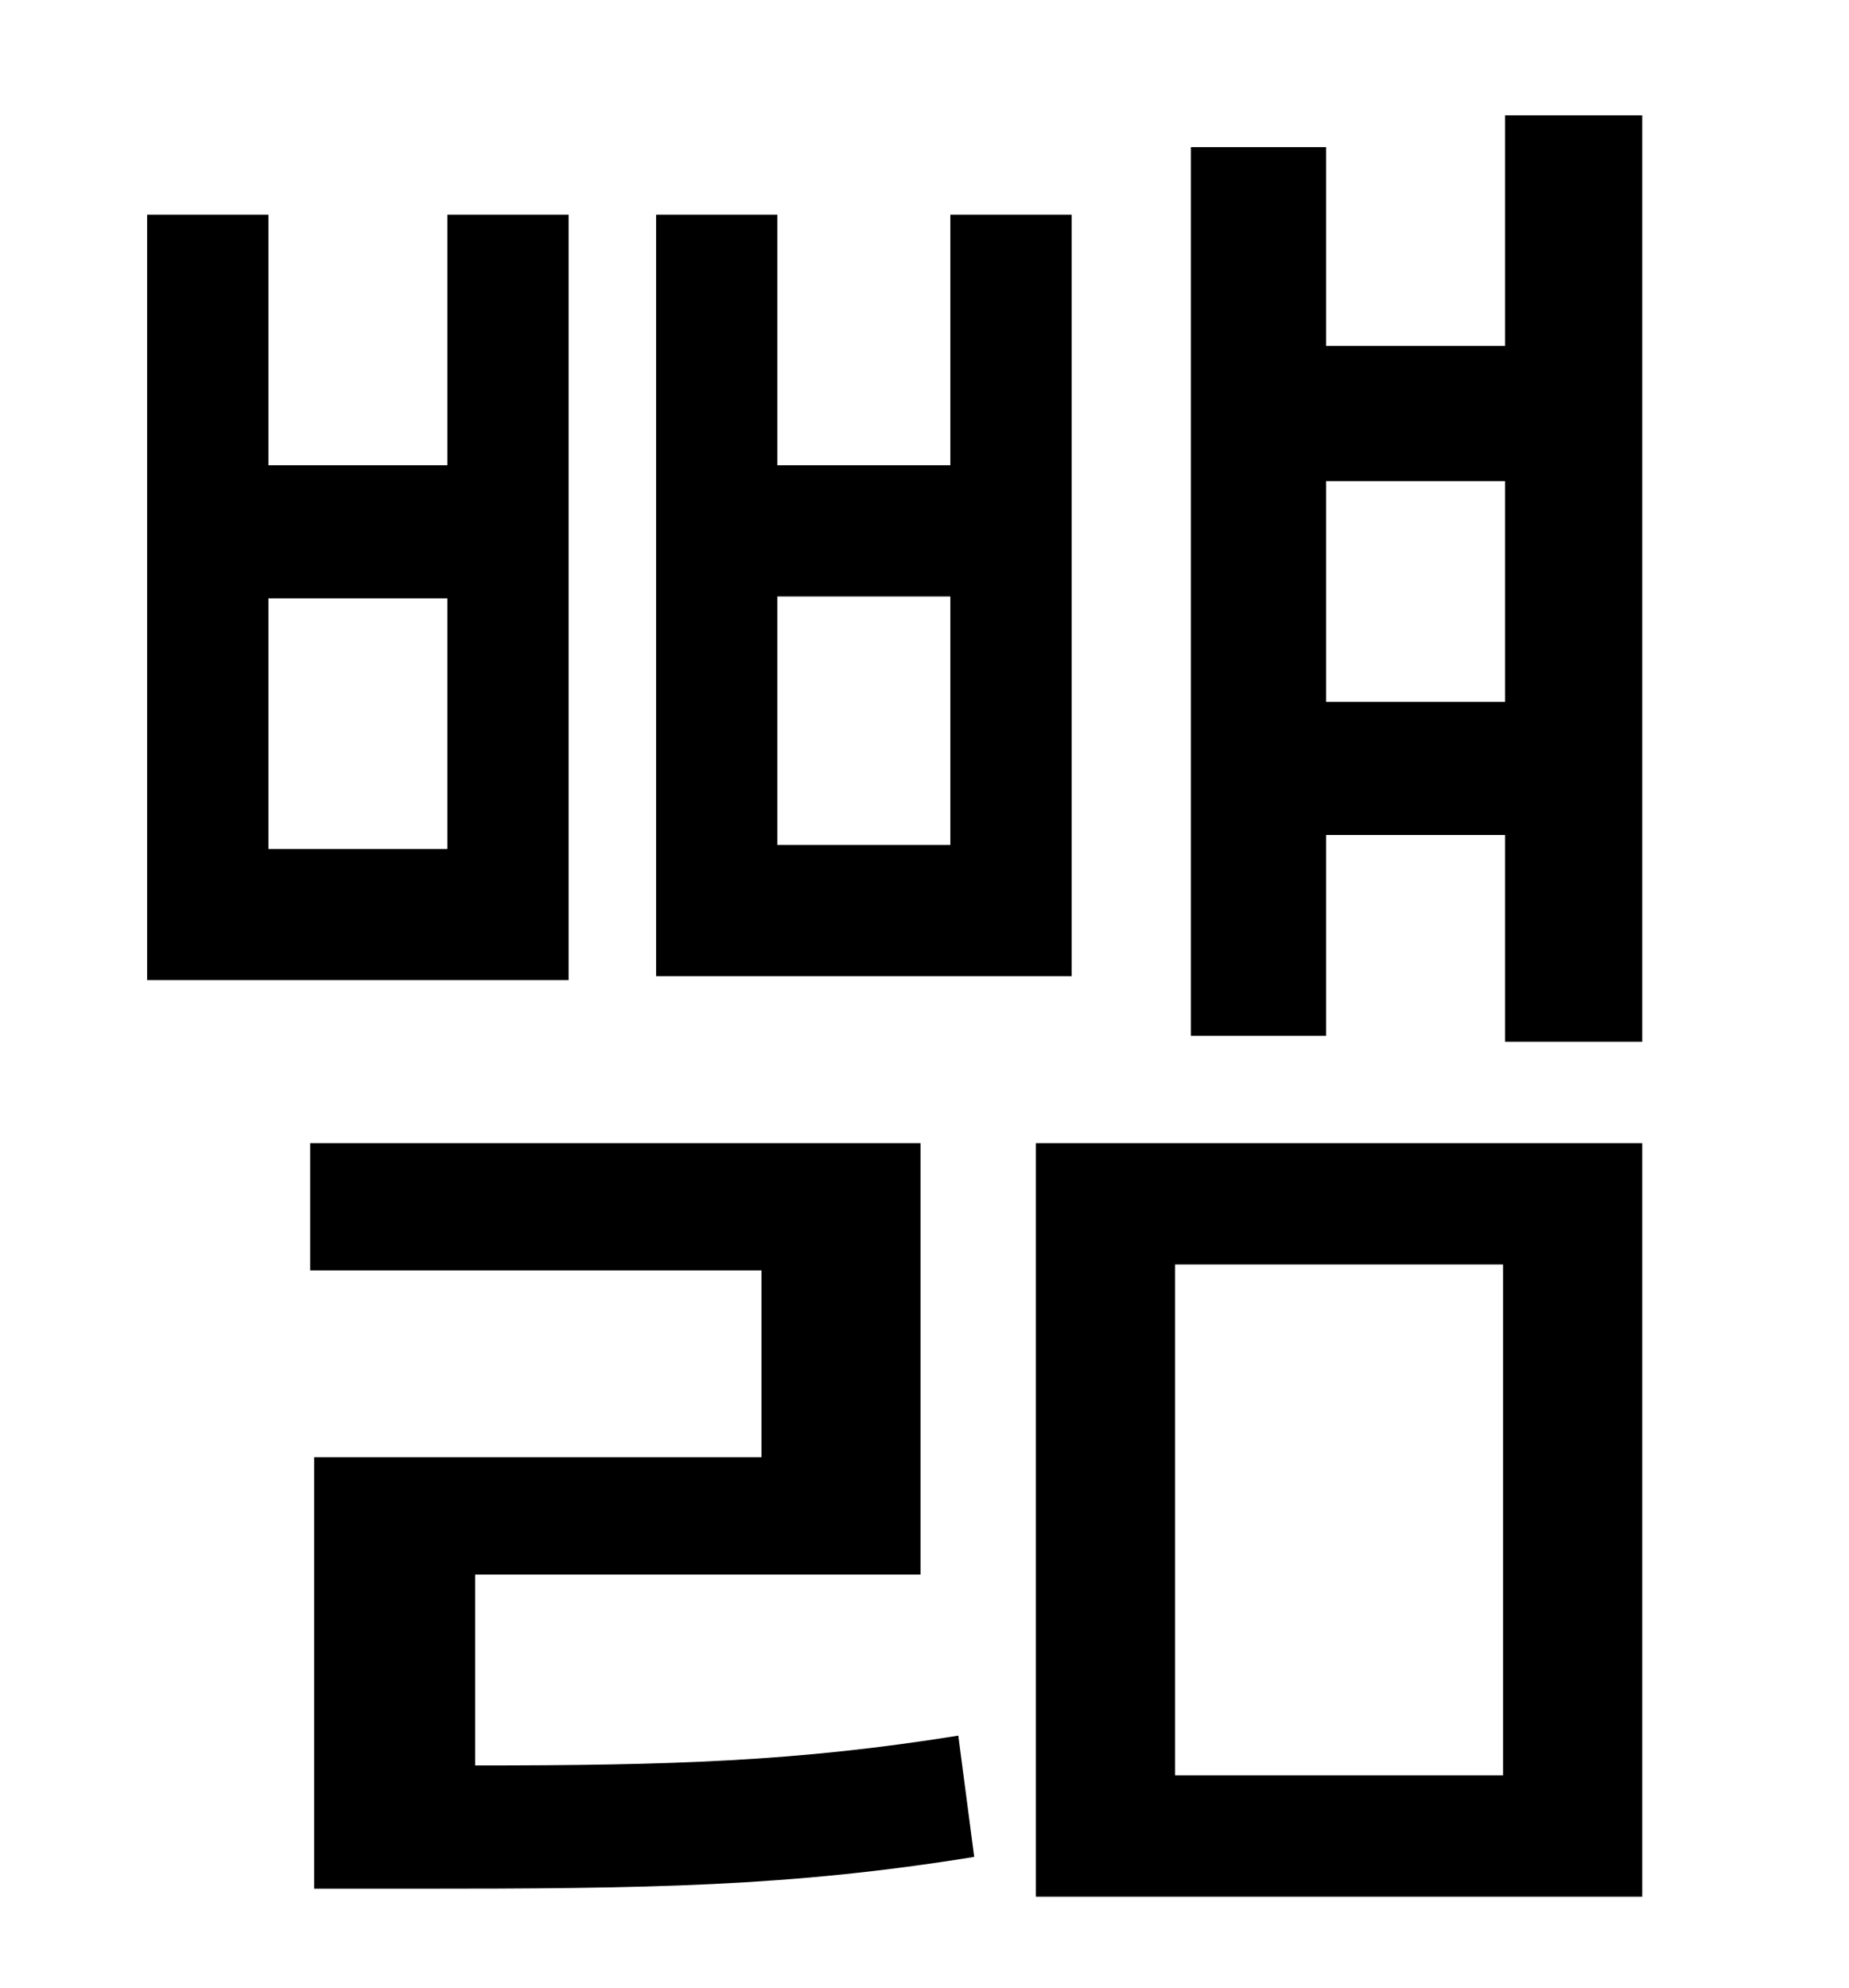 <?xml version="1.0" standalone="no"?>
<!DOCTYPE svg PUBLIC "-//W3C//DTD SVG 1.1//EN" "http://www.w3.org/Graphics/SVG/1.1/DTD/svg11.dtd" >
<svg xmlns="http://www.w3.org/2000/svg" xmlns:xlink="http://www.w3.org/1999/xlink" version="1.1" viewBox="-10 0 930 1000">
   <path fill="currentColor"
d="M468 425v-125h-87v125h87zM529 108v383h-209v-383h61v126h87v-126h61zM215 427v-126h-90v126h90zM276 108v385h-212v-385h61v126h90v-126h61zM229 792v96c99 0 162 -2 243 -15l8 61c-93 15 -163 16 -282 16h-50v-217h225v-94h-227v-64h307v217h-224zM581 636v257h165
v-257h-165zM511 954v-379h305v379h-305zM657 353h90v-111h-90v111zM747 58h69v466h-69v-104h-90v101h-68v-447h68v100h90v-116z" />
</svg>
